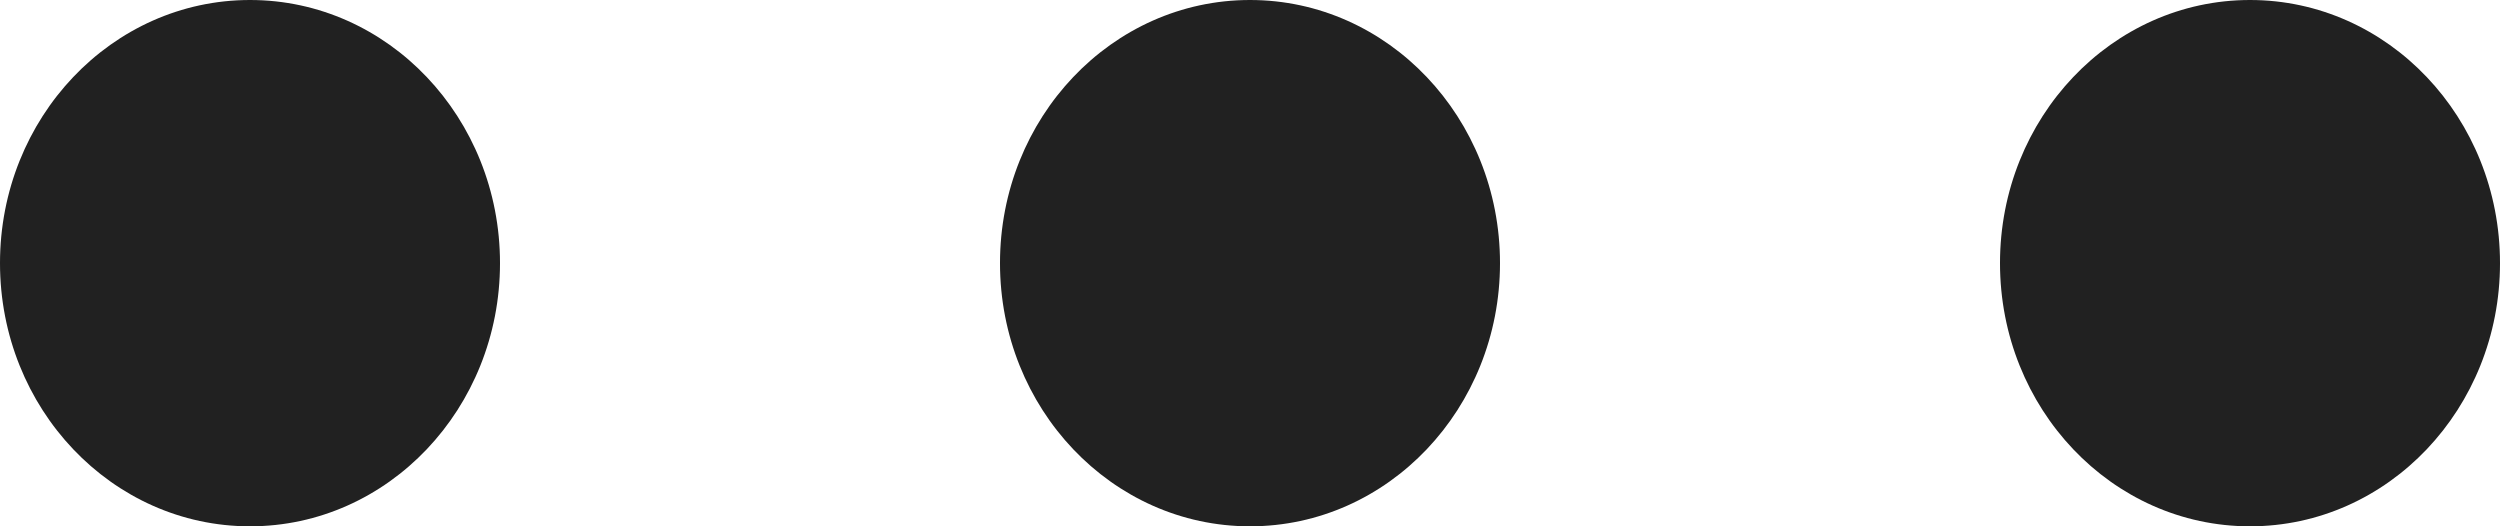 <svg width="19" height="4" viewBox="0 0 19 4" fill="none" xmlns="http://www.w3.org/2000/svg">
<path d="M1.9 0C2.949 0 3.8 0.895 3.8 2C3.8 3.105 2.949 4 1.9 4C0.851 4 0 3.105 0 2C0 0.895 0.851 0 1.9 0ZM9.5 0C10.549 0 11.4 0.895 11.4 2C11.4 3.105 10.549 4 9.5 4C8.451 4 7.6 3.105 7.6 2C7.6 0.895 8.451 0 9.5 0ZM17.1 0C18.149 0 19 0.895 19 2C19 3.105 18.149 4 17.1 4C16.051 4 15.2 3.105 15.2 2C15.2 0.895 16.051 0 17.1 0Z" fill="#212121"/>
</svg>
